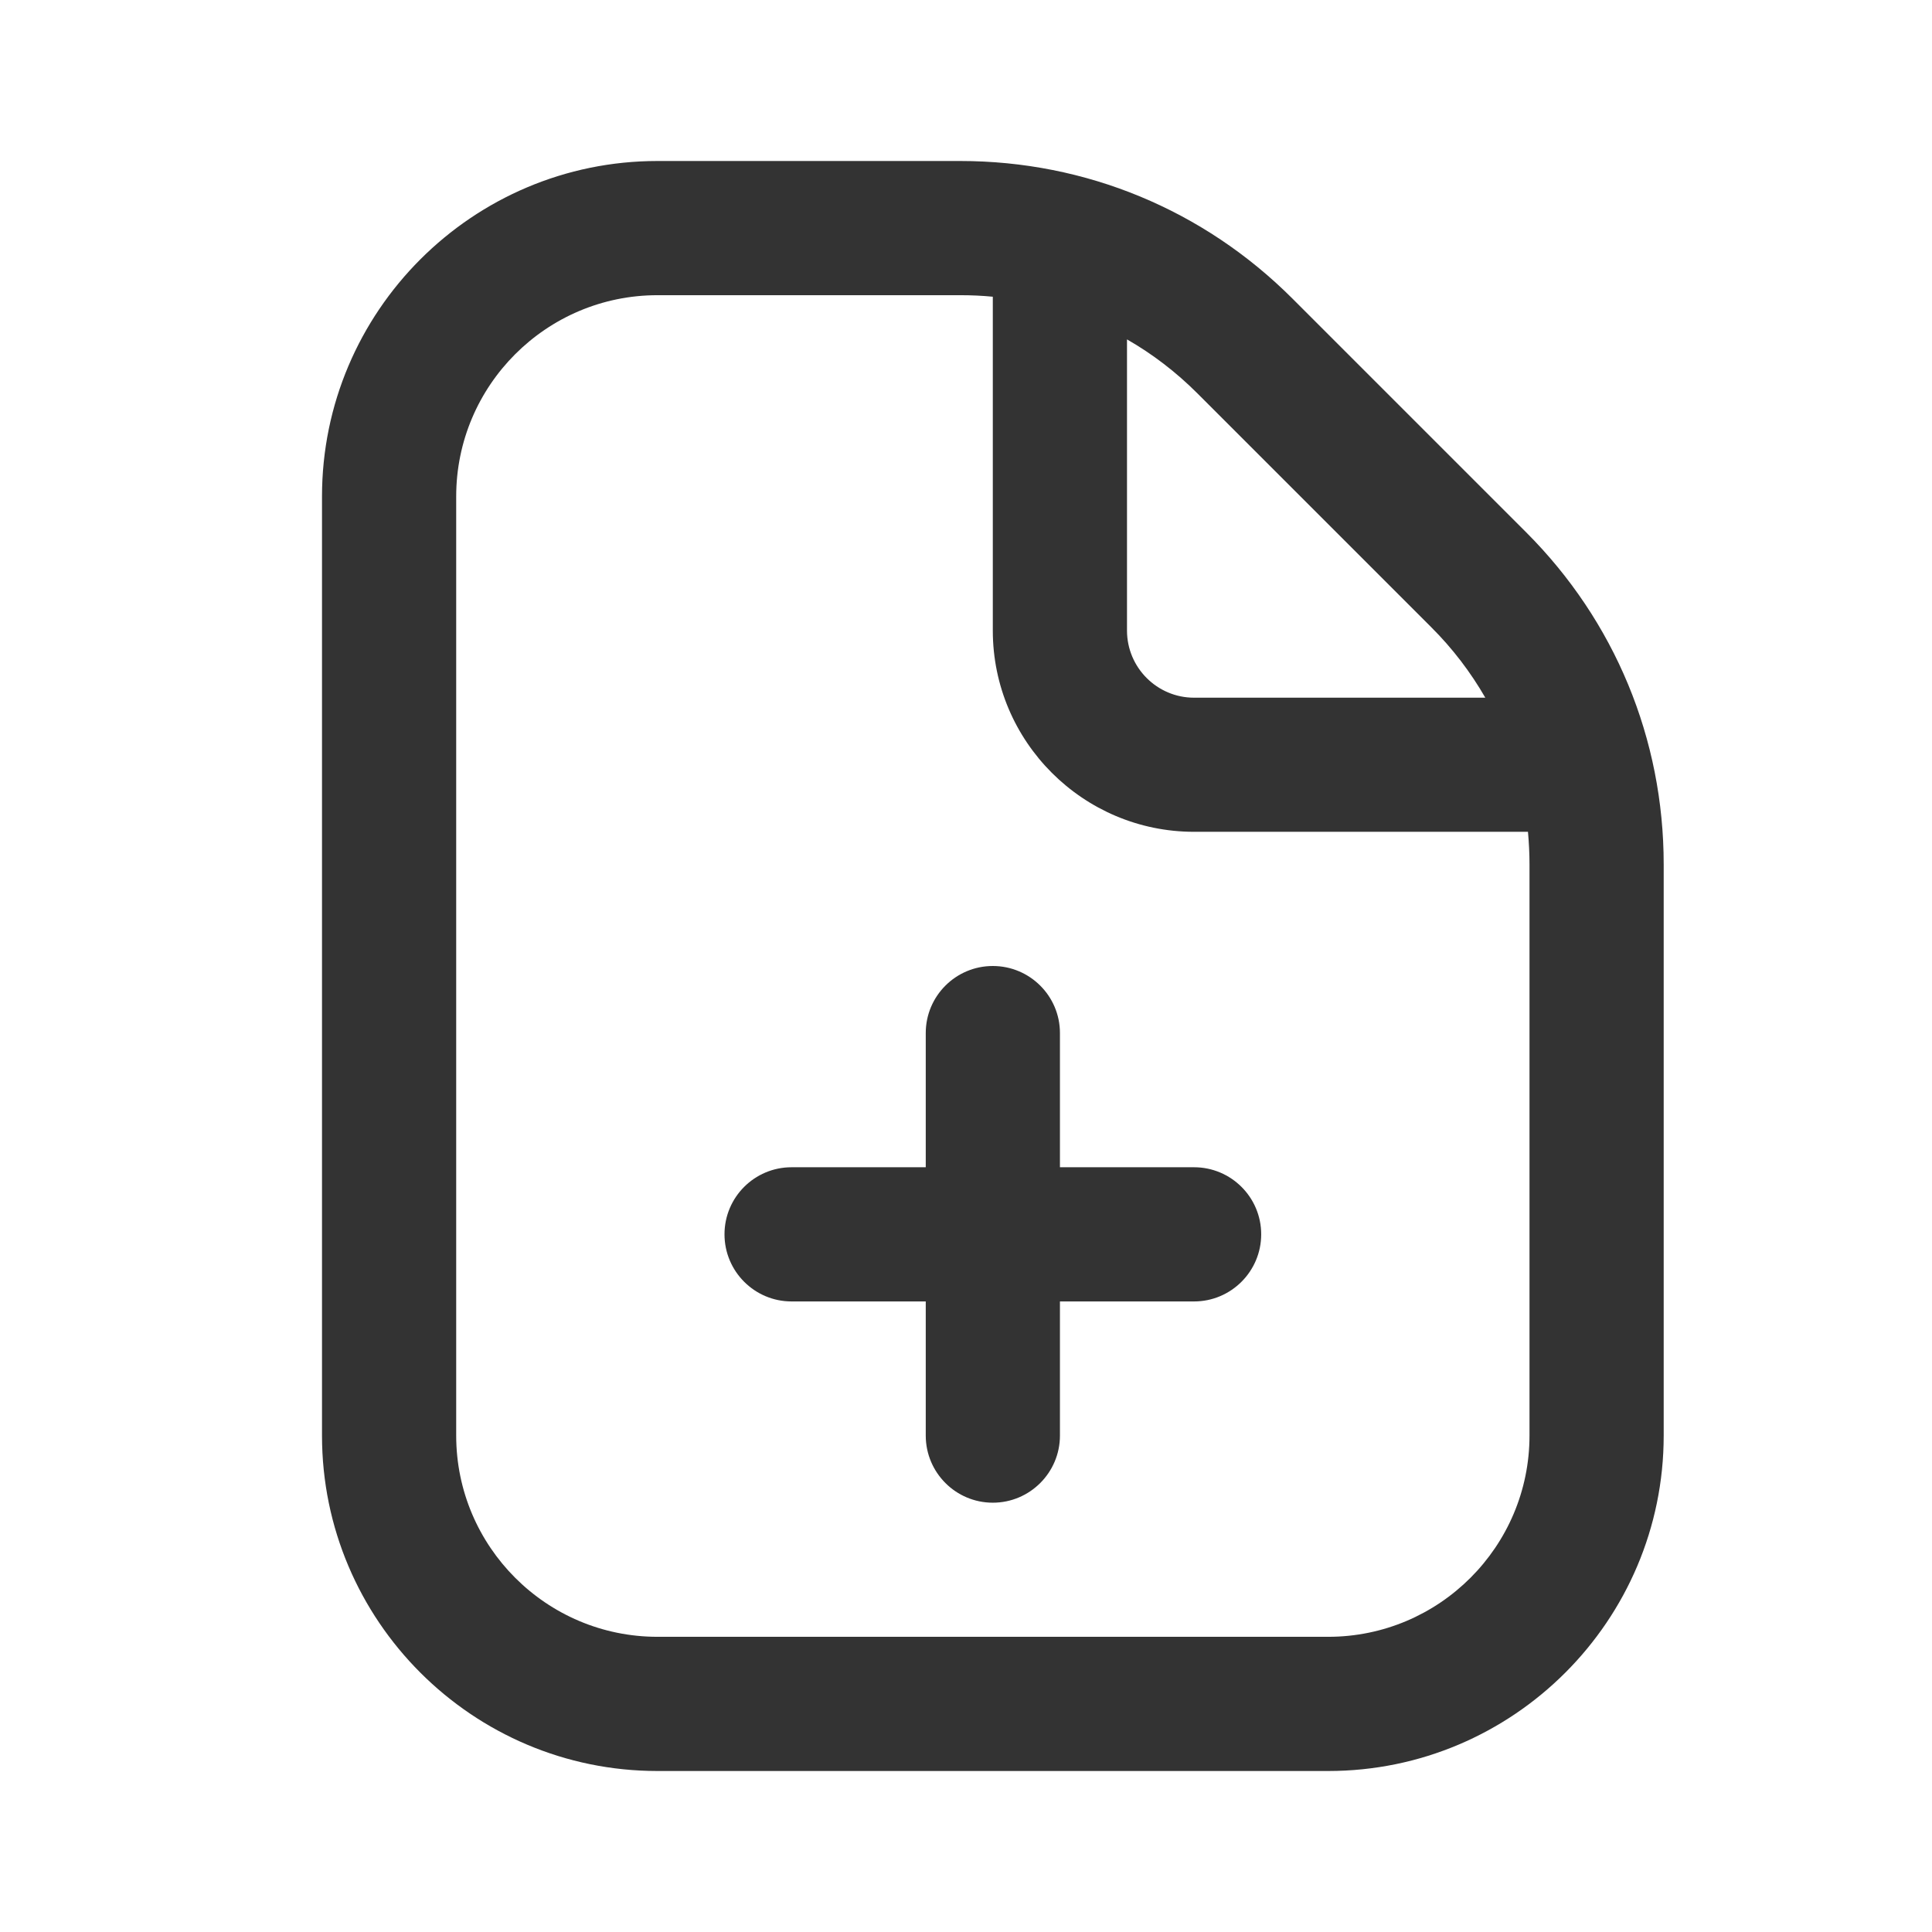 <svg width="24" height="24" viewBox="0 0 24 24" fill="none" xmlns="http://www.w3.org/2000/svg">
<path d="M15.667 15.333C15.667 15.793 15.293 16.167 14.833 16.167H13.167V17.833C13.167 18.293 12.793 18.667 12.333 18.667C11.873 18.667 11.5 18.293 11.5 17.833V16.167H9.833C9.373 16.167 9 15.793 9 15.333C9 14.873 9.373 14.5 9.833 14.5H11.5V12.833C11.5 12.373 11.873 12 12.333 12C12.793 12 13.167 12.373 13.167 12.833V14.5H14.833C15.293 14.5 15.667 14.873 15.667 15.333ZM20.667 10.738V17.833C20.667 20.131 18.797 22 16.5 22H8.167C5.869 22 4 20.131 4 17.833V6.167C4 3.869 5.869 2 8.167 2H11.929C13.488 2 14.952 2.607 16.054 3.708L18.958 6.612C20.06 7.714 20.667 9.179 20.667 10.738ZM14.875 4.887C14.61 4.622 14.316 4.397 14 4.216V7.833C14 8.293 14.374 8.667 14.833 8.667H18.451C18.269 8.351 18.045 8.056 17.78 7.792L14.876 4.888L14.875 4.887ZM19 10.738C19 10.602 18.993 10.467 18.981 10.333H14.833C13.455 10.333 12.333 9.212 12.333 7.833V3.686C12.2 3.673 12.065 3.667 11.929 3.667H8.167C6.788 3.667 5.667 4.788 5.667 6.167V17.833C5.667 19.212 6.788 20.333 8.167 20.333H16.5C17.878 20.333 19 19.212 19 17.833V10.738Z" fill="#333333"/>
</svg>
